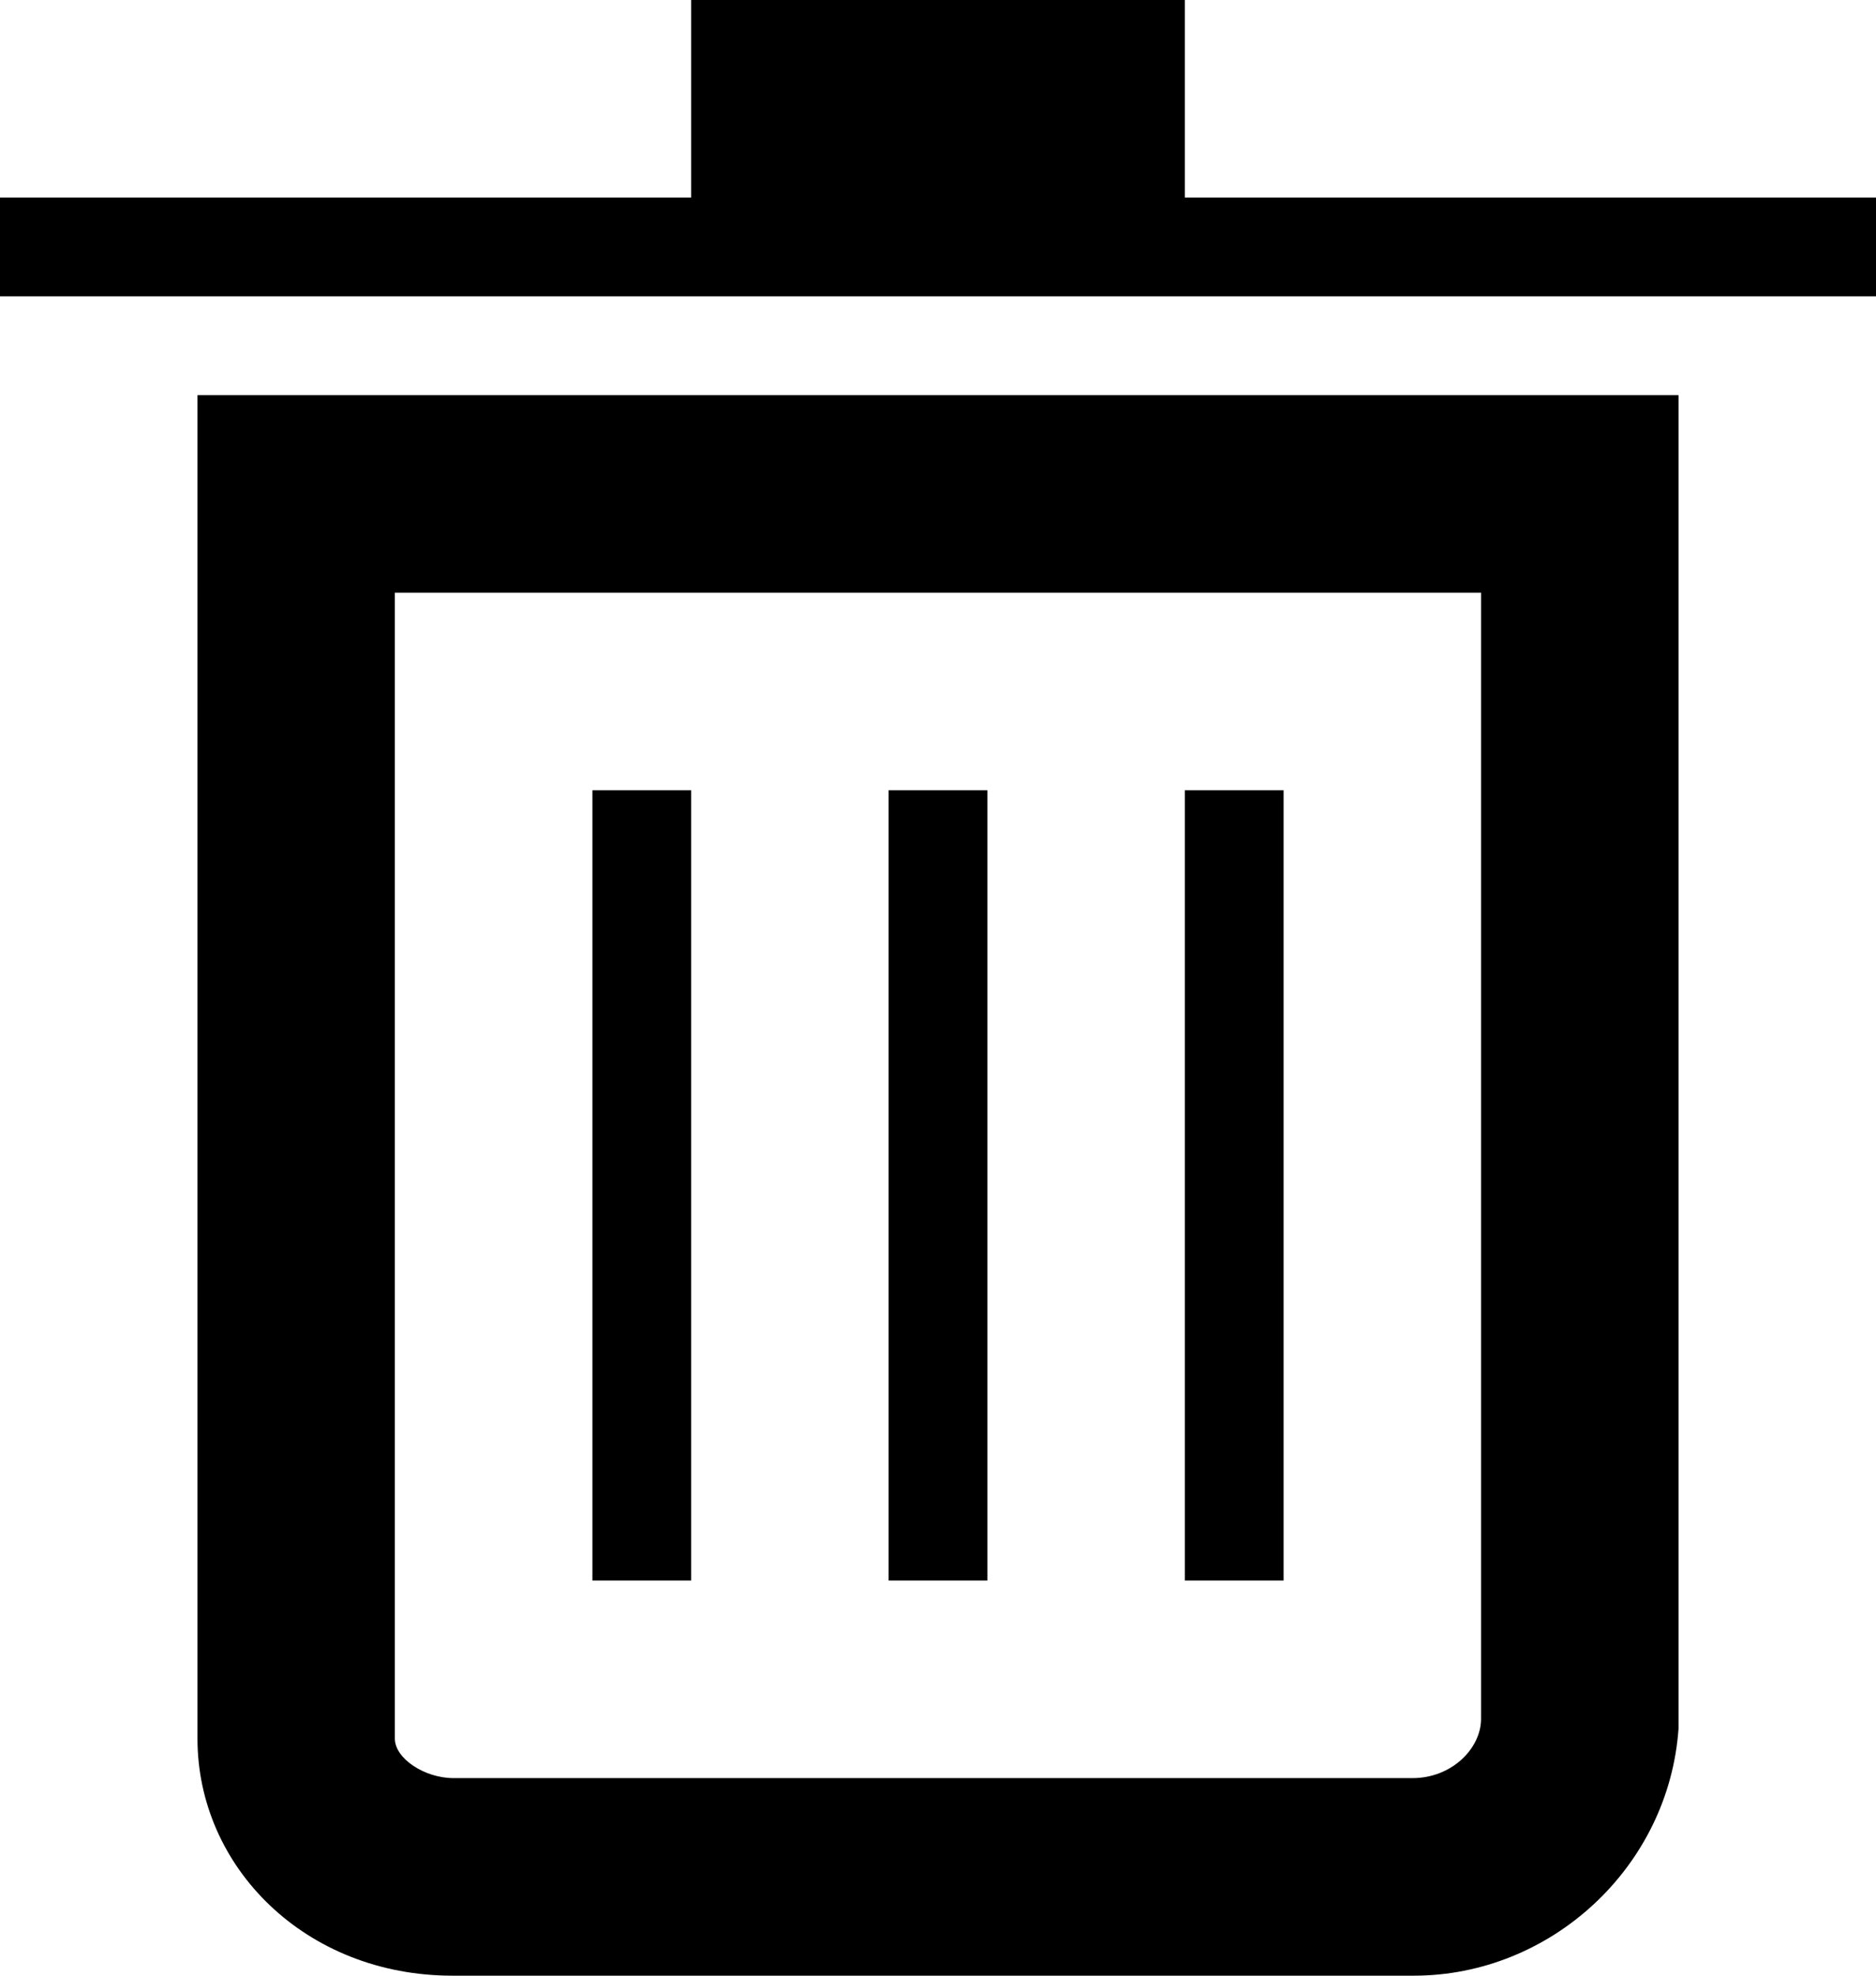 <svg viewBox="0 0 19 20" xmlns="http://www.w3.org/2000/svg"><path d="m6 16h1v-8h-1z"/><path d="m12 16h1v-8h-1z"/><path d="m9 16h1v-8h-1z"/><path d="m16.901 4h-14.901v13.6c0 1.3 1.093 2.4 2.583 2.4h9.735c1.391 0 2.583-1.1 2.682-2.5v-13.5h-.099m-1.901 2v11.4c0 .3-.297.6-.694.6h-9.712c-.297 0-.595-.2-.595-.4v-11.6h11"/><path d="m7 0v2h-7v1h19v-1h-7v-2z"/></svg>
